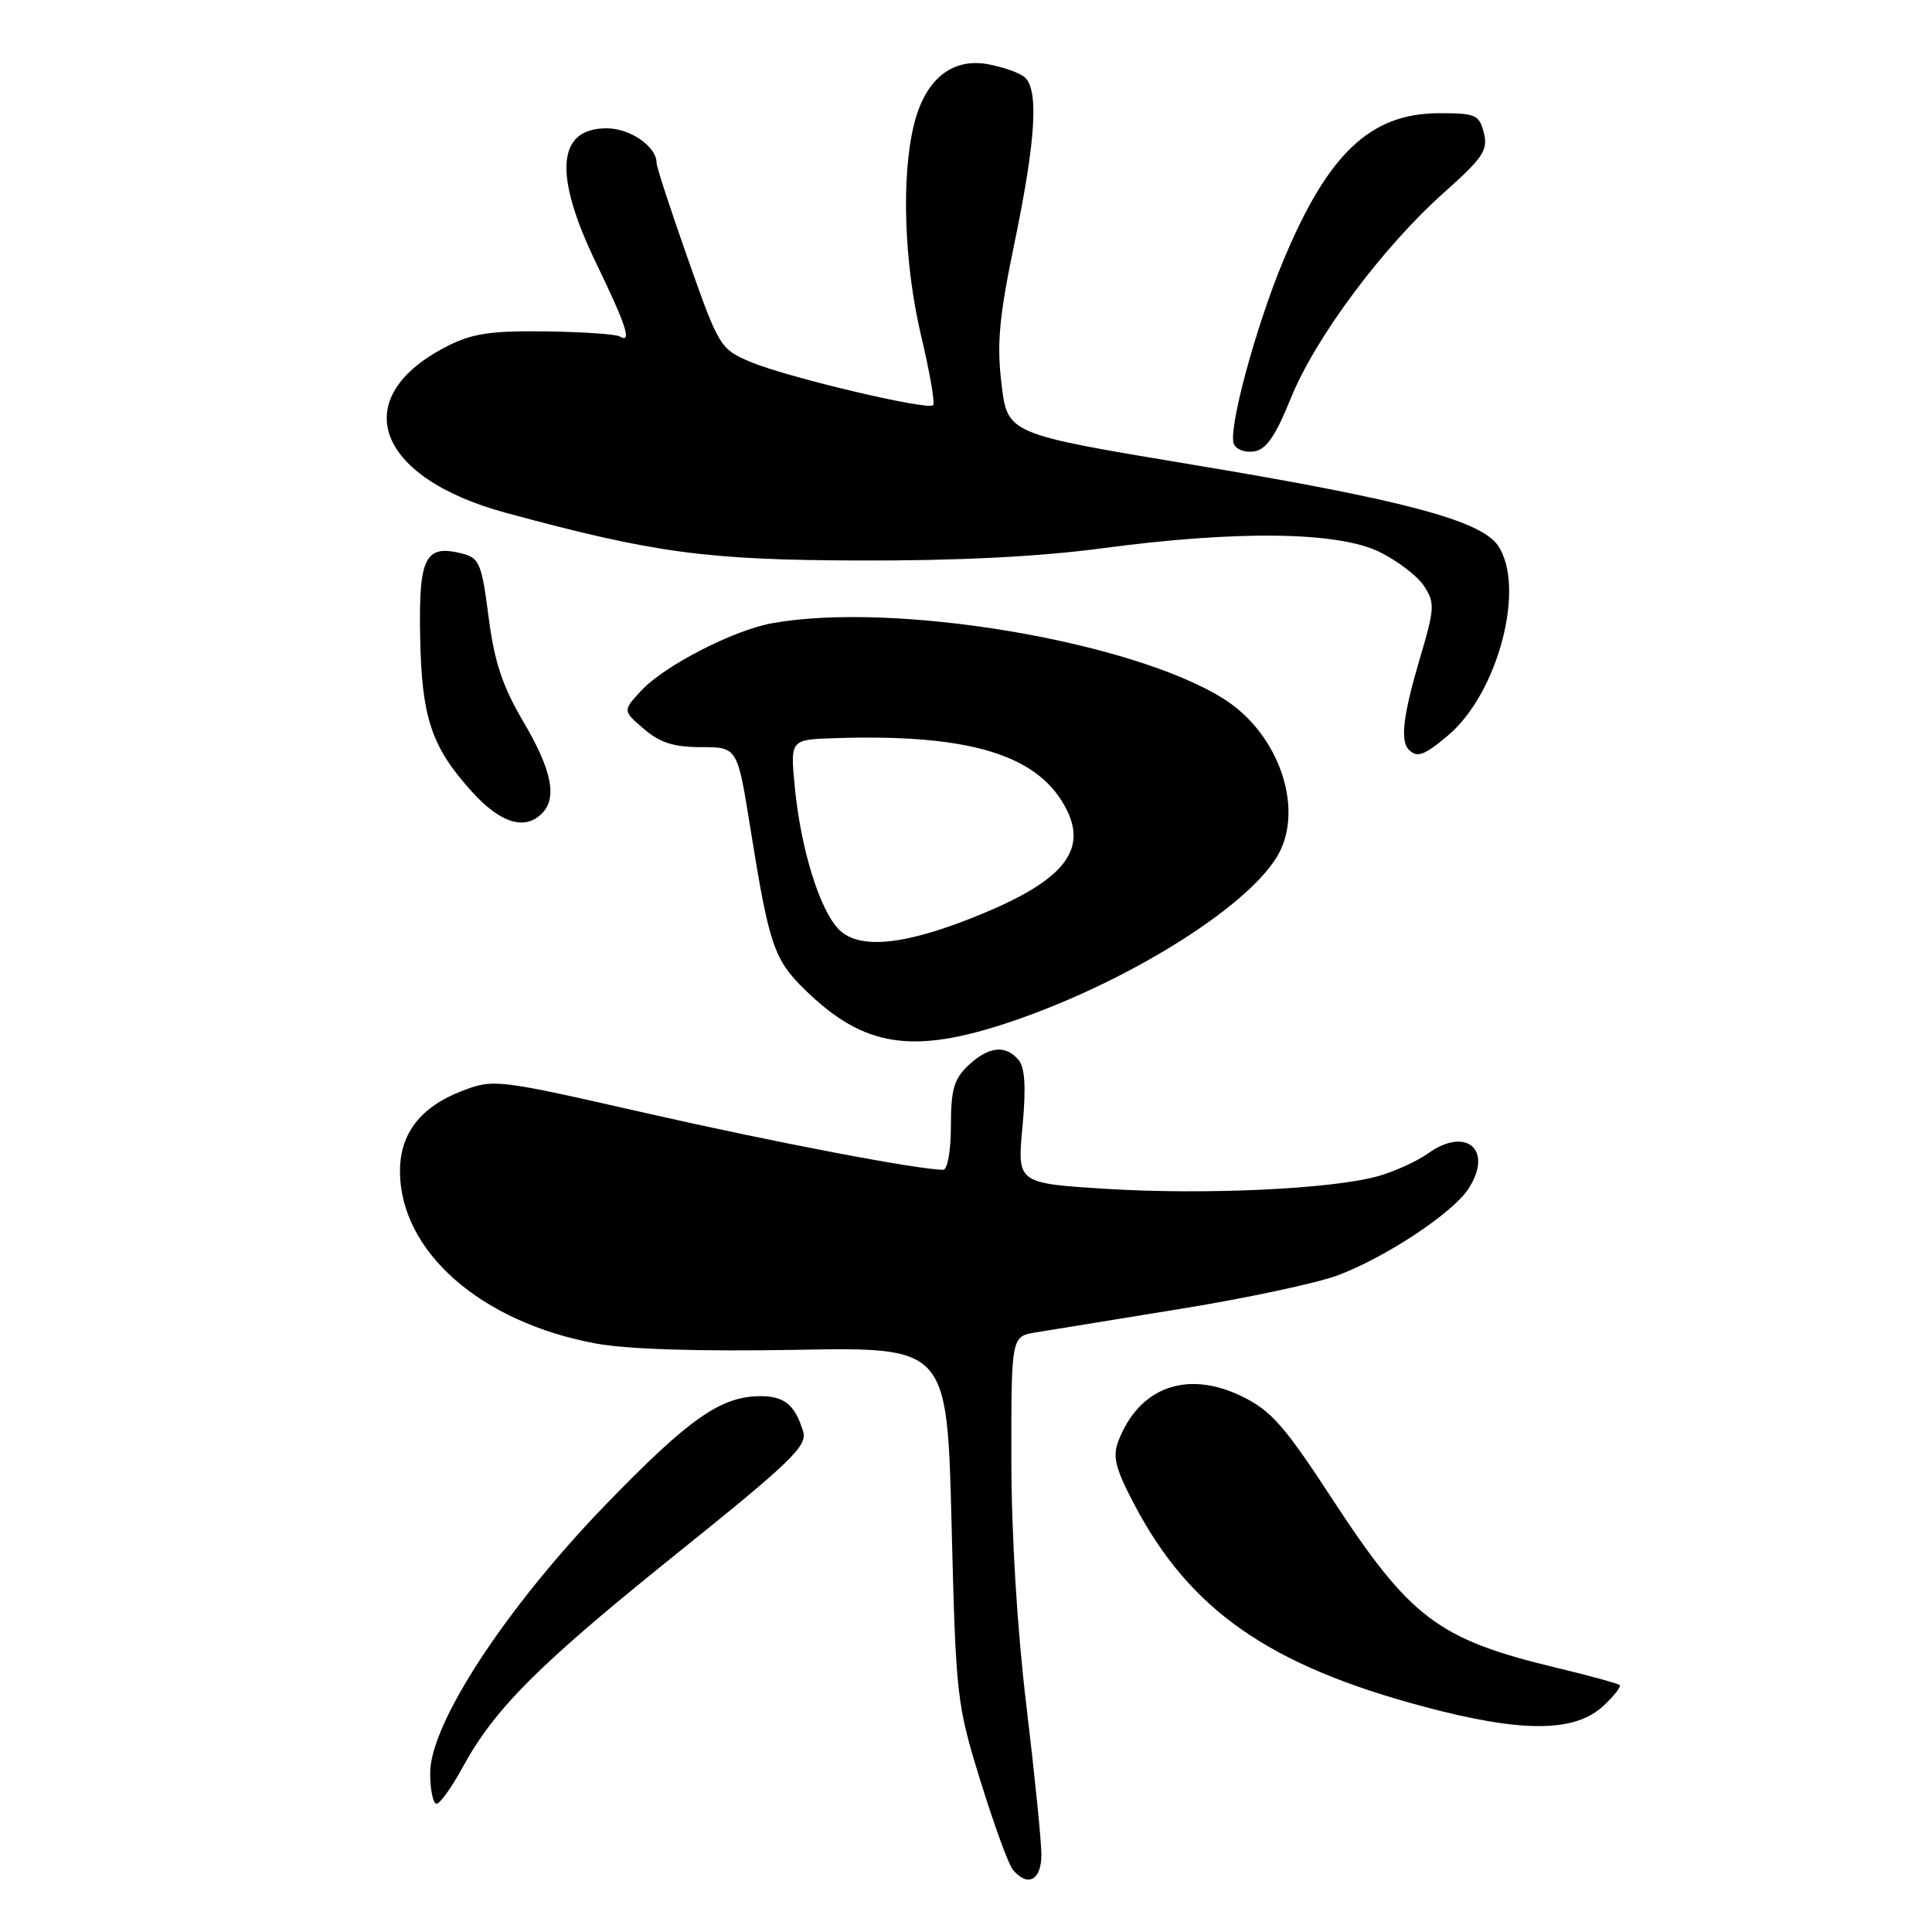 <?xml version="1.0" encoding="UTF-8" standalone="no"?>
<!DOCTYPE svg PUBLIC "-//W3C//DTD SVG 1.1//EN" "http://www.w3.org/Graphics/SVG/1.1/DTD/svg11.dtd" >
<svg xmlns="http://www.w3.org/2000/svg" xmlns:xlink="http://www.w3.org/1999/xlink" version="1.1" viewBox="0 0 256 256">
 <g >
 <path fill="currentColor"
d=" M 137.99 245.75 C 137.99 243.96 137.09 235.07 136.00 226.00 C 134.78 215.89 134.01 203.23 134.01 193.30 C 134.00 177.09 134.00 177.09 137.25 176.55 C 139.04 176.25 147.67 174.85 156.43 173.43 C 165.20 172.01 174.61 170.00 177.34 168.96 C 183.70 166.55 192.47 160.73 194.55 157.56 C 197.92 152.42 194.34 149.20 189.26 152.81 C 187.74 153.89 184.71 155.27 182.52 155.87 C 176.34 157.57 159.64 158.34 146.61 157.53 C 134.78 156.79 134.78 156.79 135.48 149.35 C 135.97 144.09 135.82 141.49 134.97 140.46 C 133.26 138.40 131.01 138.64 128.31 141.17 C 126.41 142.96 126.00 144.38 126.00 149.17 C 126.00 152.43 125.55 155.00 124.99 155.00 C 121.69 155.00 102.77 151.39 85.50 147.47 C 65.85 143.00 65.43 142.95 61.26 144.54 C 55.75 146.64 53.00 150.19 53.00 155.17 C 53.00 165.82 63.70 175.22 79.00 178.03 C 83.15 178.79 92.74 179.09 105.50 178.86 C 125.50 178.50 125.50 178.50 126.09 202.00 C 126.66 224.88 126.76 225.78 129.92 236.00 C 131.71 241.77 133.63 247.06 134.21 247.75 C 136.17 250.11 138.00 249.15 137.99 245.75 Z  M 61.30 234.18 C 65.56 226.37 71.40 220.54 89.75 205.80 C 104.84 193.68 107.01 191.58 106.42 189.68 C 105.35 186.16 103.95 185.00 100.78 185.00 C 95.53 185.00 91.33 187.94 80.29 199.34 C 67.06 213.01 57.00 228.38 57.00 234.92 C 57.00 237.16 57.38 239.00 57.84 239.00 C 58.30 239.00 59.86 236.83 61.30 234.18 Z  M 212.50 226.00 C 213.87 224.71 214.82 223.49 214.62 223.28 C 214.41 223.08 210.70 222.06 206.37 221.02 C 190.50 217.21 186.88 214.48 176.36 198.36 C 170.16 188.88 168.40 186.89 164.51 185.00 C 157.25 181.49 150.90 183.82 148.17 191.00 C 147.40 193.02 147.81 194.63 150.34 199.42 C 157.70 213.38 168.21 220.69 188.74 226.16 C 201.73 229.62 208.70 229.57 212.50 226.00 Z  M 133.81 135.43 C 148.92 130.36 164.77 120.59 169.11 113.68 C 172.99 107.51 169.61 97.29 162.13 92.59 C 149.93 84.93 118.39 79.65 102.27 82.59 C 97.15 83.52 88.05 88.21 85.00 91.48 C 82.50 94.17 82.50 94.17 85.31 96.58 C 87.43 98.41 89.28 99.00 92.91 99.00 C 97.71 99.00 97.71 99.00 99.43 109.75 C 101.92 125.30 102.55 127.15 106.73 131.22 C 114.49 138.76 120.91 139.76 133.81 135.43 Z  M 71.80 107.80 C 73.87 105.73 73.13 102.06 69.37 95.67 C 66.57 90.91 65.51 87.72 64.74 81.74 C 63.82 74.64 63.52 73.92 61.21 73.34 C 56.35 72.12 55.48 73.81 55.67 84.22 C 55.86 95.07 57.14 98.94 62.52 104.89 C 66.29 109.06 69.52 110.08 71.80 107.80 Z  M 191.87 97.45 C 198.53 91.85 202.24 77.64 198.45 72.24 C 196.14 68.93 185.63 66.16 158.00 61.57 C 133.50 57.50 133.50 57.50 132.71 50.90 C 132.06 45.52 132.38 42.03 134.46 32.02 C 137.26 18.49 137.66 11.79 135.75 10.21 C 135.06 9.64 132.91 8.88 130.97 8.52 C 126.18 7.62 122.62 10.47 121.13 16.42 C 119.40 23.29 119.78 34.93 122.06 44.53 C 123.20 49.30 123.91 53.43 123.64 53.69 C 122.92 54.41 104.17 49.96 99.43 47.95 C 95.44 46.26 95.26 45.97 91.17 34.36 C 88.87 27.84 86.99 22.09 87.00 21.58 C 87.00 19.42 83.50 17.00 80.38 17.00 C 73.78 17.00 73.31 23.11 79.00 34.88 C 82.99 43.12 83.79 45.60 82.12 44.58 C 81.64 44.28 77.21 43.98 72.29 43.91 C 65.03 43.82 62.55 44.19 59.26 45.87 C 45.94 52.66 49.68 63.26 67.06 67.96 C 86.76 73.30 93.55 74.21 114.00 74.27 C 126.83 74.31 137.77 73.76 145.97 72.66 C 163.96 70.26 177.18 70.43 182.74 73.11 C 185.14 74.28 187.82 76.32 188.69 77.65 C 190.15 79.88 190.11 80.61 188.13 87.28 C 185.93 94.72 185.51 98.17 186.67 99.33 C 187.78 100.45 188.72 100.11 191.87 97.45 Z  M 171.04 52.77 C 174.28 44.74 183.23 32.73 191.38 25.48 C 196.51 20.91 197.19 19.89 196.62 17.61 C 196.01 15.21 195.54 15.00 190.73 15.00 C 181.57 15.01 175.97 20.31 170.01 34.62 C 166.38 43.35 162.73 56.85 163.48 58.80 C 163.76 59.54 164.96 60.00 166.15 59.82 C 167.78 59.58 168.99 57.83 171.04 52.77 Z  M 111.18 123.18 C 108.62 120.62 106.11 112.52 105.31 104.25 C 104.71 98.00 104.71 98.00 110.61 97.81 C 128.67 97.22 137.82 100.07 141.40 107.41 C 143.99 112.74 140.80 116.65 130.30 121.02 C 120.21 125.22 113.93 125.93 111.18 123.18 Z "/>
</g>
</svg>